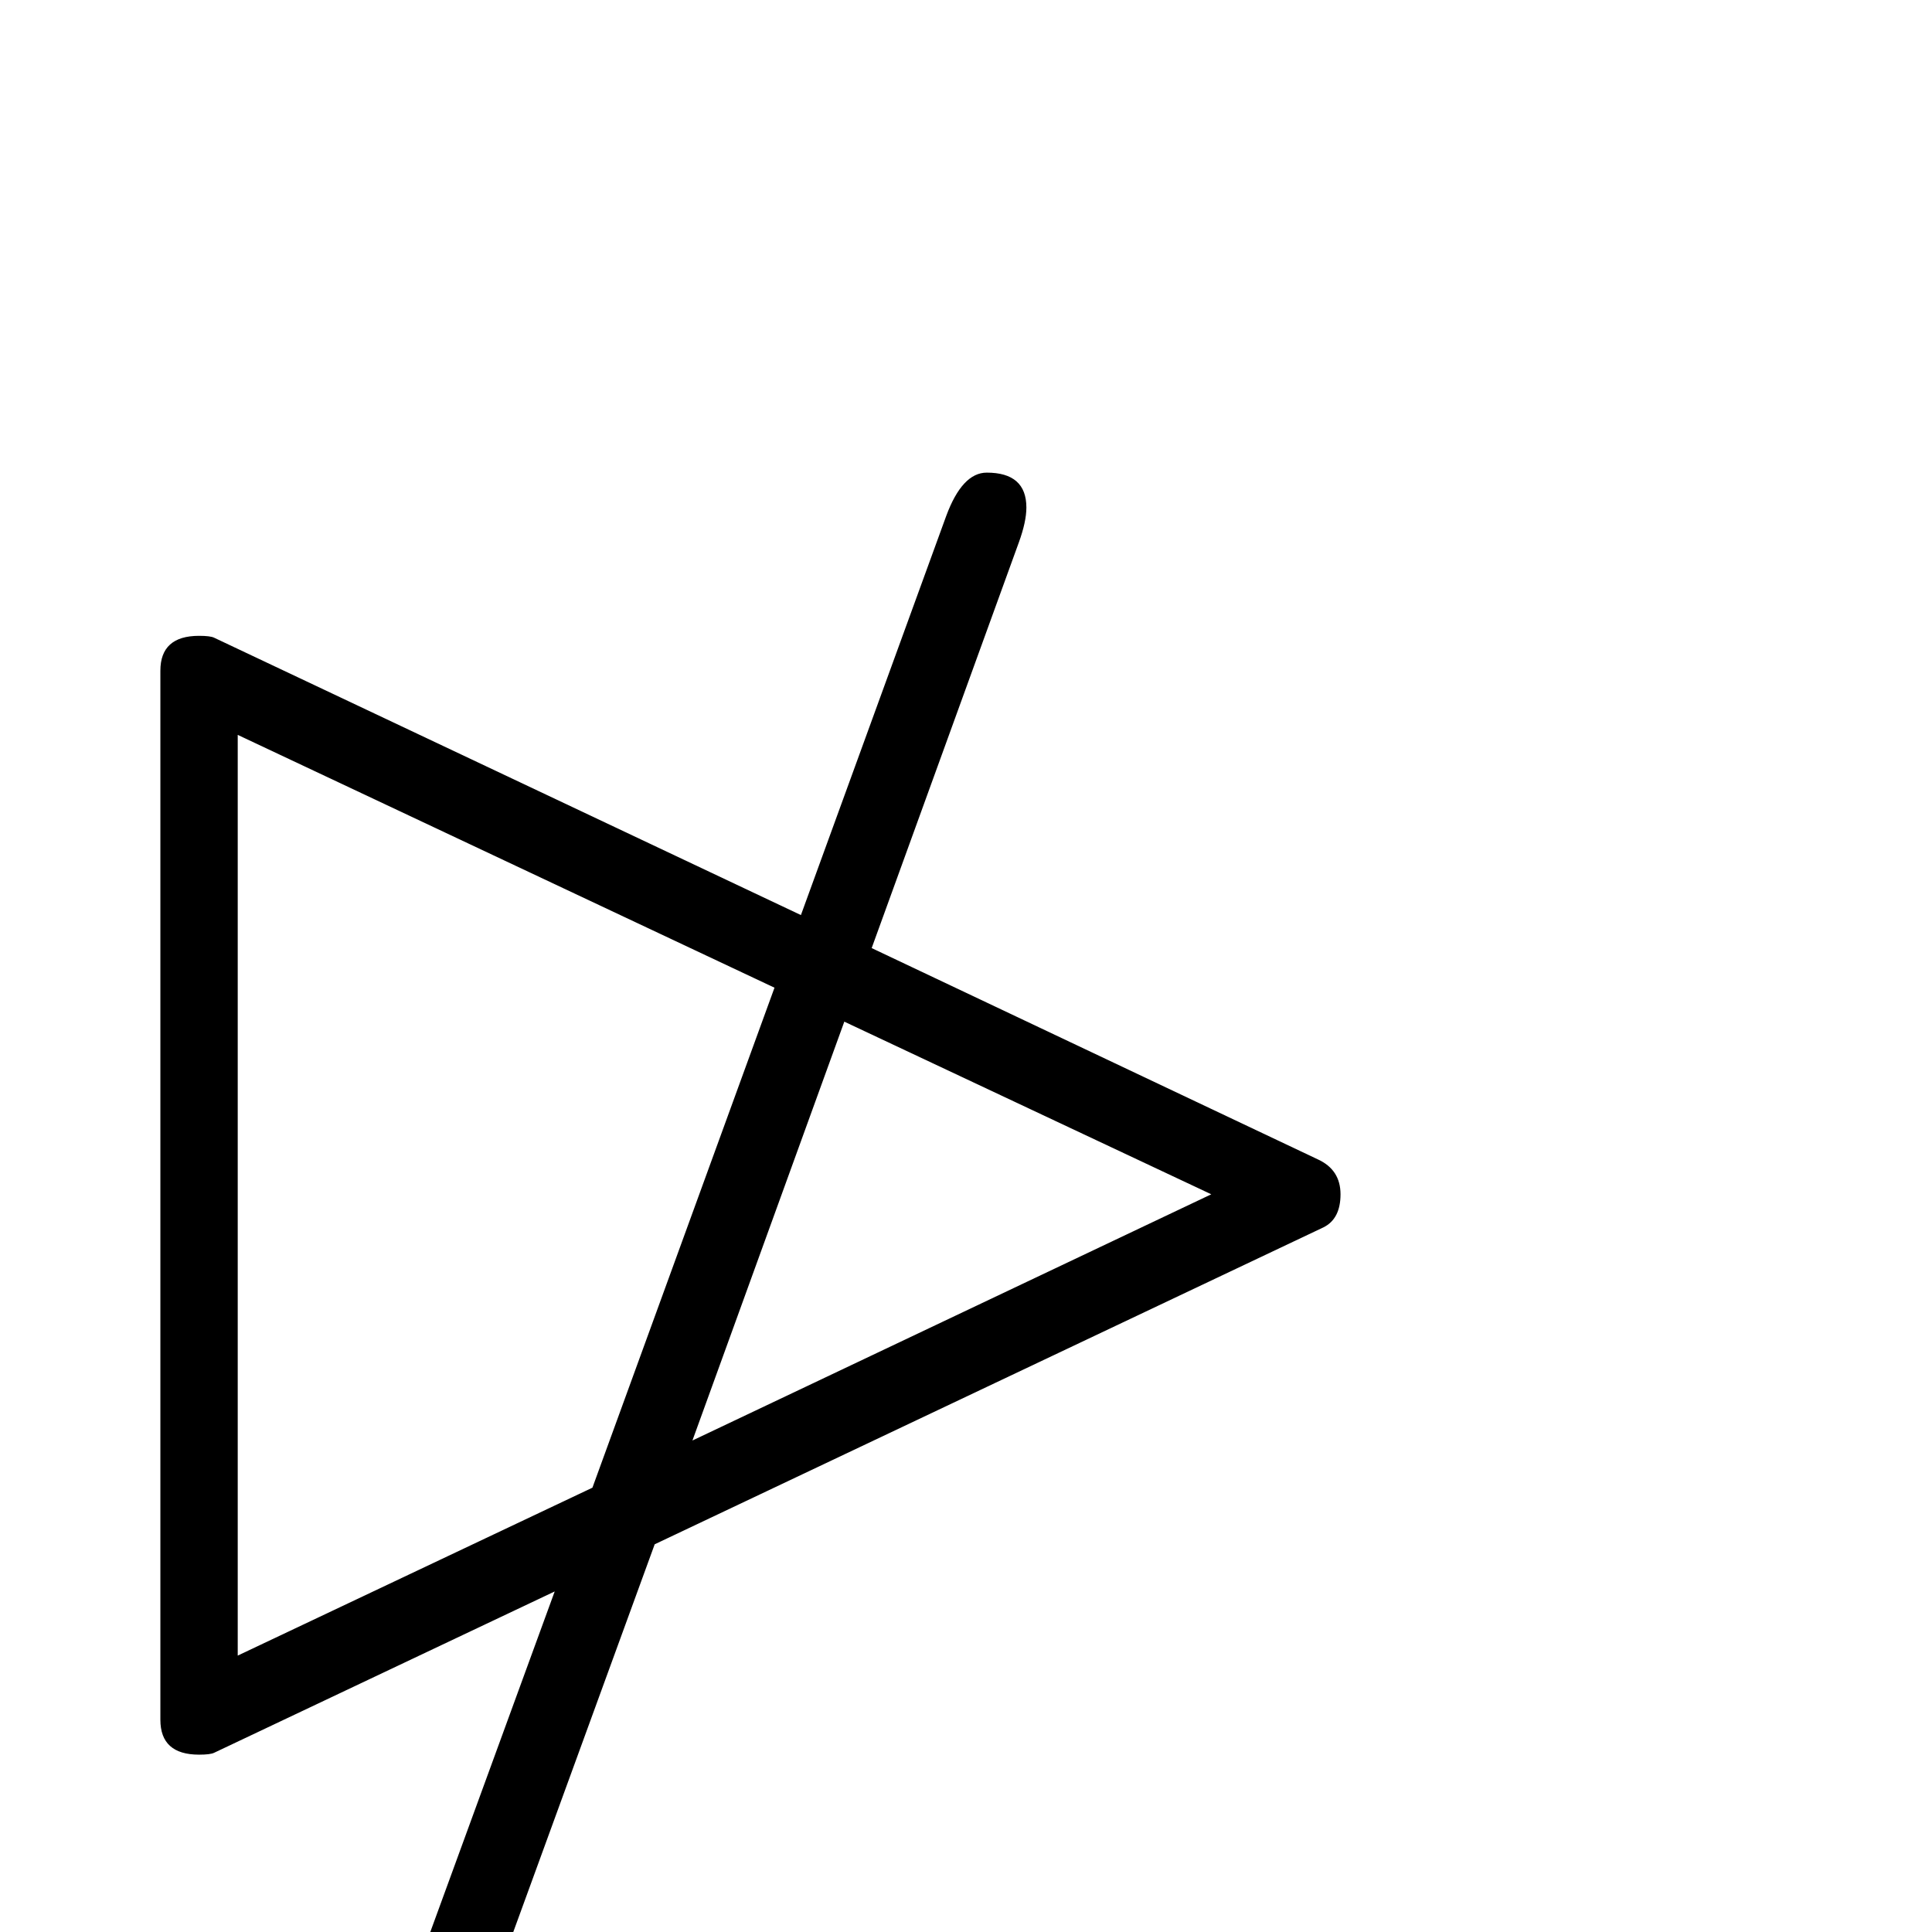 <?xml version="1.0" standalone="no"?>
<!DOCTYPE svg PUBLIC "-//W3C//DTD SVG 1.1//EN" "http://www.w3.org/Graphics/SVG/1.1/DTD/svg11.dtd" >
<svg viewBox="0 -442 2048 2048">
  <g transform="matrix(1 0 0 -1 0 1606)">
   <path fill="currentColor"
d="M1421 -118q0 -41 -37 -41h-898l-64 -177q-17 -47 -44 -47q-42 0 -42 38q0 15 8 37l54 149h-189q-39 0 -39 41t39 41h219l160 438l-361 -171q-4 -2 -16 -2q-41 0 -41 37v1112q0 37 41 37q12 0 16 -2l622 -294l154 423q17 46 43 46q42 0 42 -37q0 -15 -8 -37l-156 -430
l473 -224q24 -11 24 -37t-18 -35l-709 -336l-178 -488h868q37 0 37 -41zM1284 782l-389 183l-161 -444zM821 1001l-569 268v-976l376 178z" />
  </g>

</svg>
